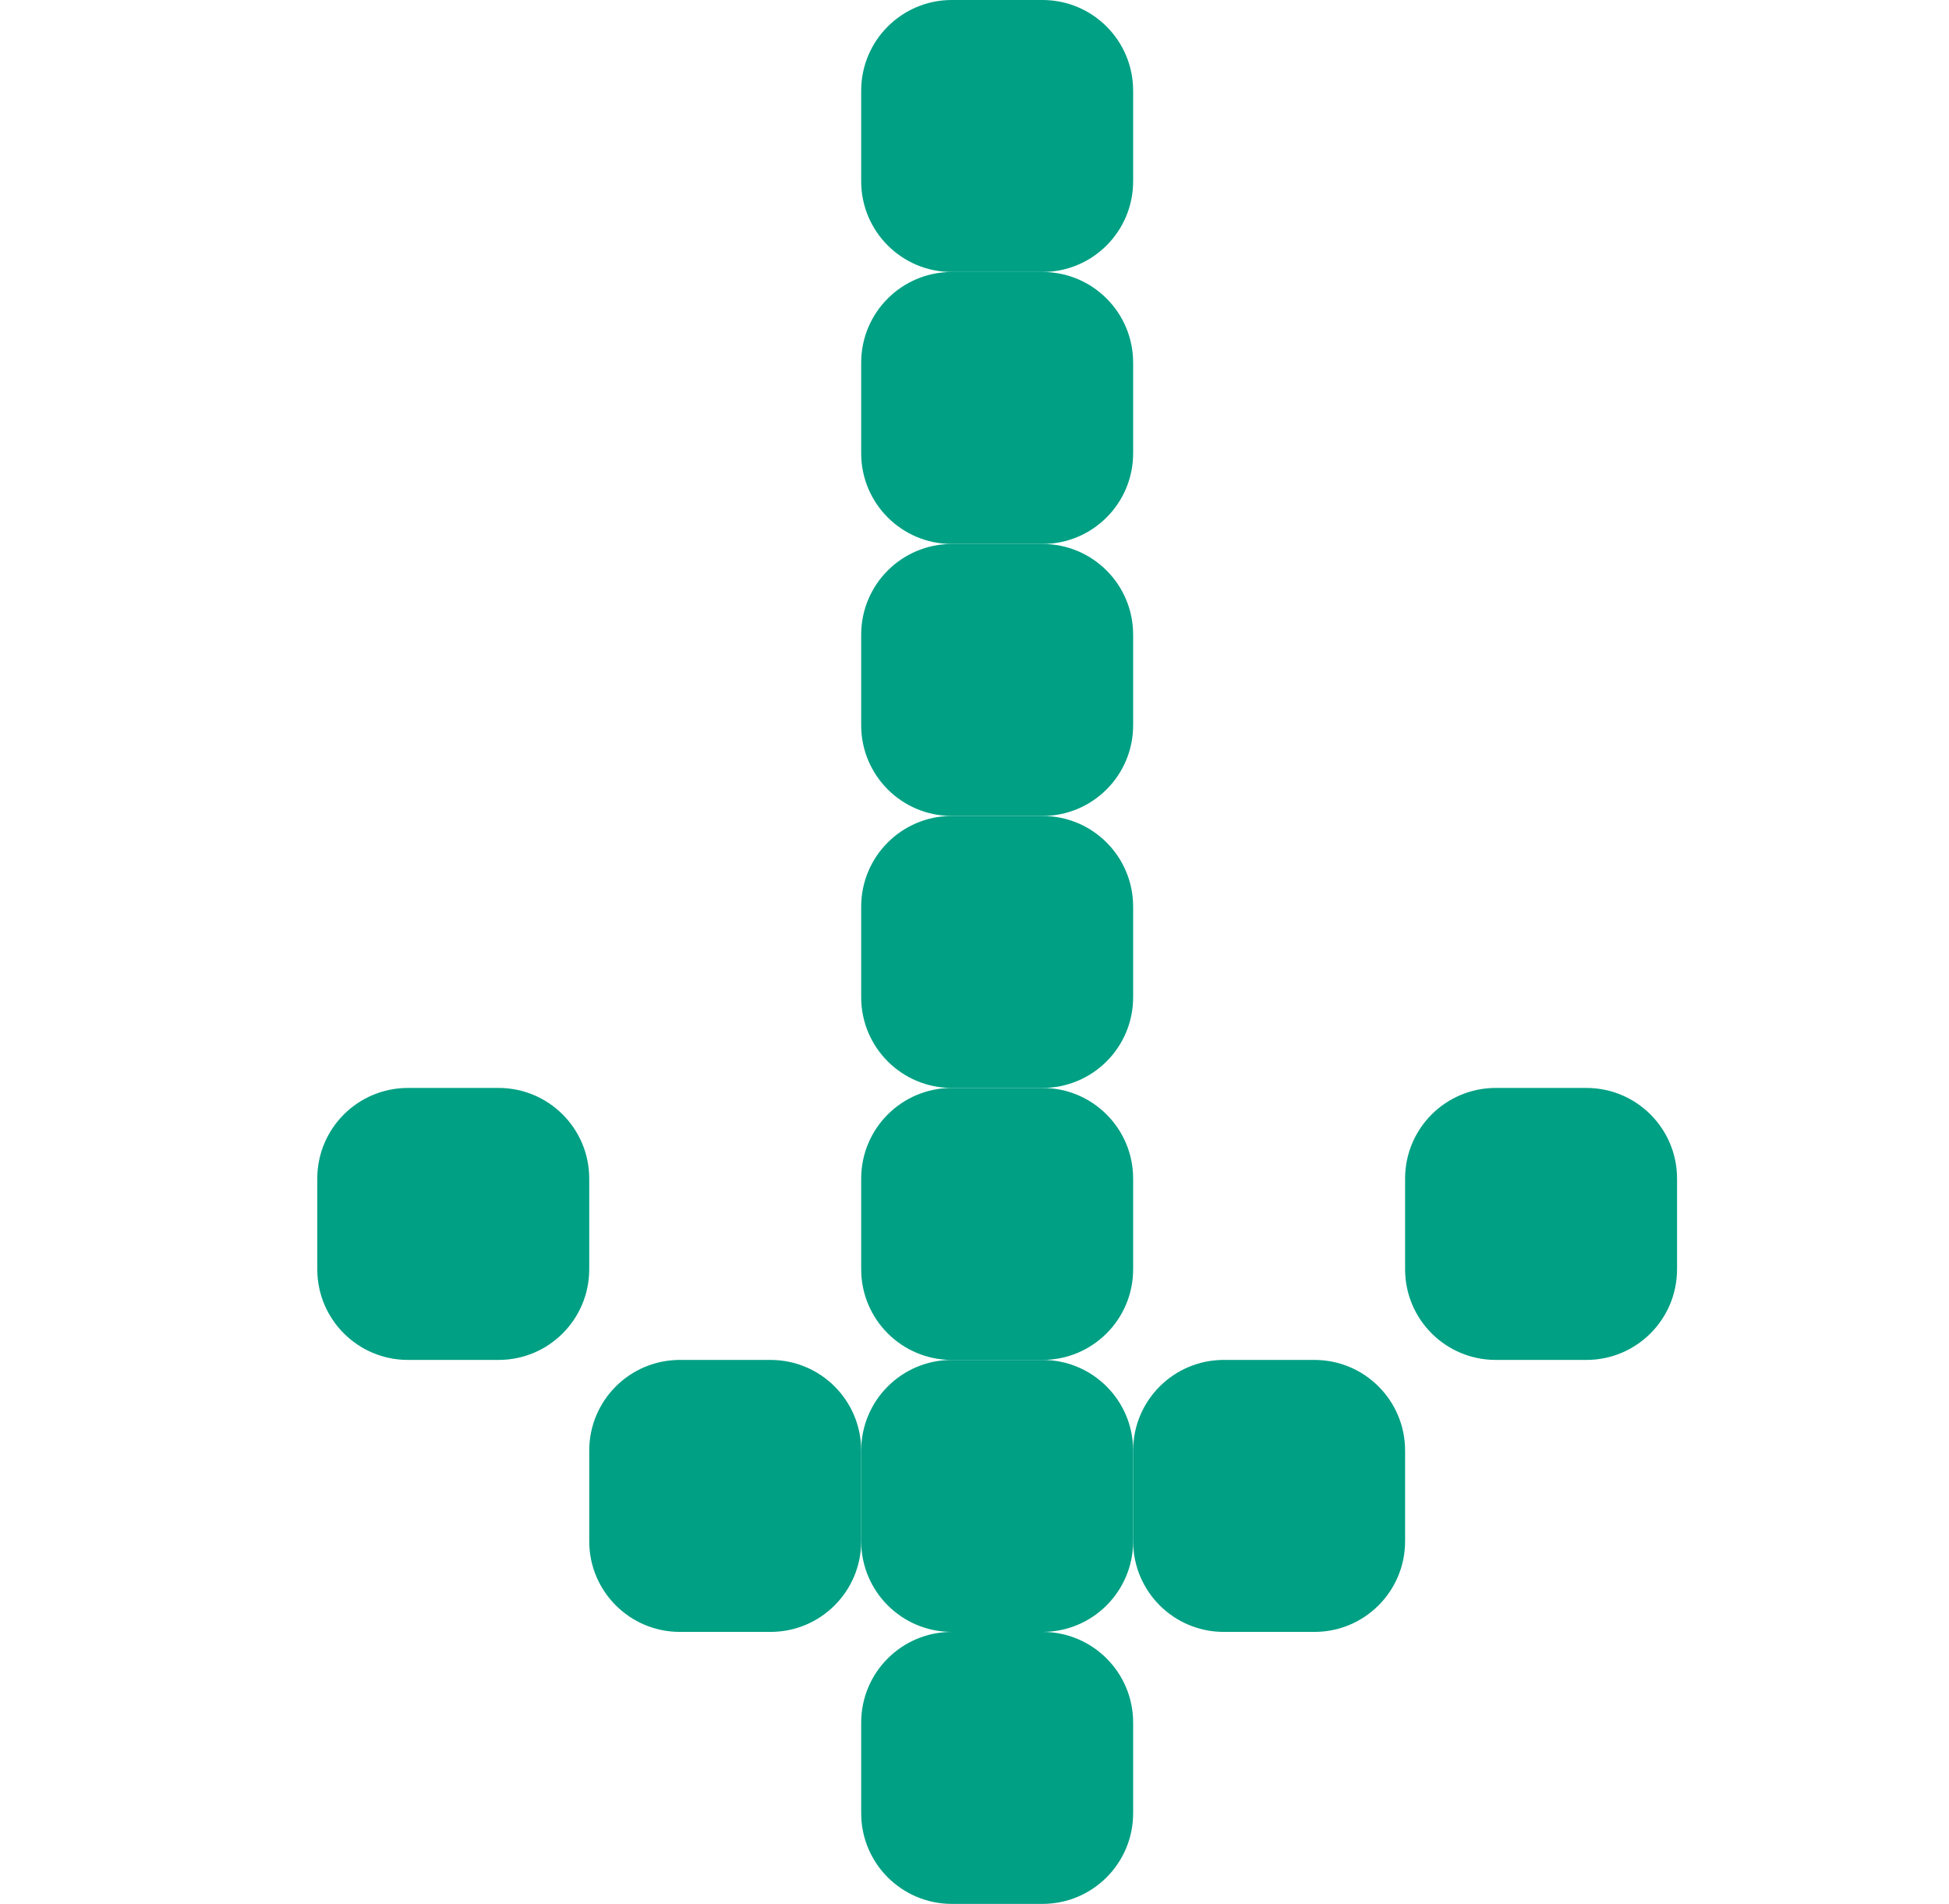 <svg width="43" height="42" viewBox="0 0 43 42" fill="none" xmlns="http://www.w3.org/2000/svg">
<path d="M19 2C19 0.895 19.895 0 21 0H23C24.105 0 25 0.895 25 2V4C25 5.105 24.105 6 23 6H21C19.895 6 19 5.105 19 4V2Z" fill="#00A084"/>
<path d="M19 8C19 6.895 19.895 6 21 6H23C24.105 6 25 6.895 25 8V10C25 11.105 24.105 12 23 12H21C19.895 12 19 11.105 19 10V8Z" fill="#00A084"/>
<path d="M19 14C19 12.895 19.895 12 21 12H23C24.105 12 25 12.895 25 14V16C25 17.105 24.105 18 23 18H21C19.895 18 19 17.105 19 16V14Z" fill="#00A084"/>
<path d="M19 20C19 18.895 19.895 18 21 18H23C24.105 18 25 18.895 25 20V22C25 23.105 24.105 24 23 24H21C19.895 24 19 23.105 19 22V20Z" fill="#00A084"/>
<path d="M7 26C7 24.895 7.895 24 9 24H11C12.105 24 13 24.895 13 26V28C13 29.105 12.105 30 11 30H9C7.895 30 7 29.105 7 28V26Z" fill="#00A084"/>
<path d="M19 26C19 24.895 19.895 24 21 24H23C24.105 24 25 24.895 25 26V28C25 29.105 24.105 30 23 30H21C19.895 30 19 29.105 19 28V26Z" fill="#00A084"/>
<path d="M31 26C31 24.895 31.895 24 33 24H35C36.105 24 37 24.895 37 26V28C37 29.105 36.105 30 35 30H33C31.895 30 31 29.105 31 28V26Z" fill="#00A084"/>
<path d="M13 32C13 30.895 13.895 30 15 30H17C18.105 30 19 30.895 19 32V34C19 35.105 18.105 36 17 36H15C13.895 36 13 35.105 13 34V32Z" fill="#00A084"/>
<path d="M19 32C19 30.895 19.895 30 21 30H23C24.105 30 25 30.895 25 32V34C25 35.105 24.105 36 23 36H21C19.895 36 19 35.105 19 34V32Z" fill="#00A084"/>
<path d="M25 32C25 30.895 25.895 30 27 30H29C30.105 30 31 30.895 31 32V34C31 35.105 30.105 36 29 36H27C25.895 36 25 35.105 25 34V32Z" fill="#00A084"/>
<path d="M19 38C19 36.895 19.895 36 21 36H23C24.105 36 25 36.895 25 38V40C25 41.105 24.105 42 23 42H21C19.895 42 19 41.105 19 40V38Z" fill="#00A084"/>
</svg>
